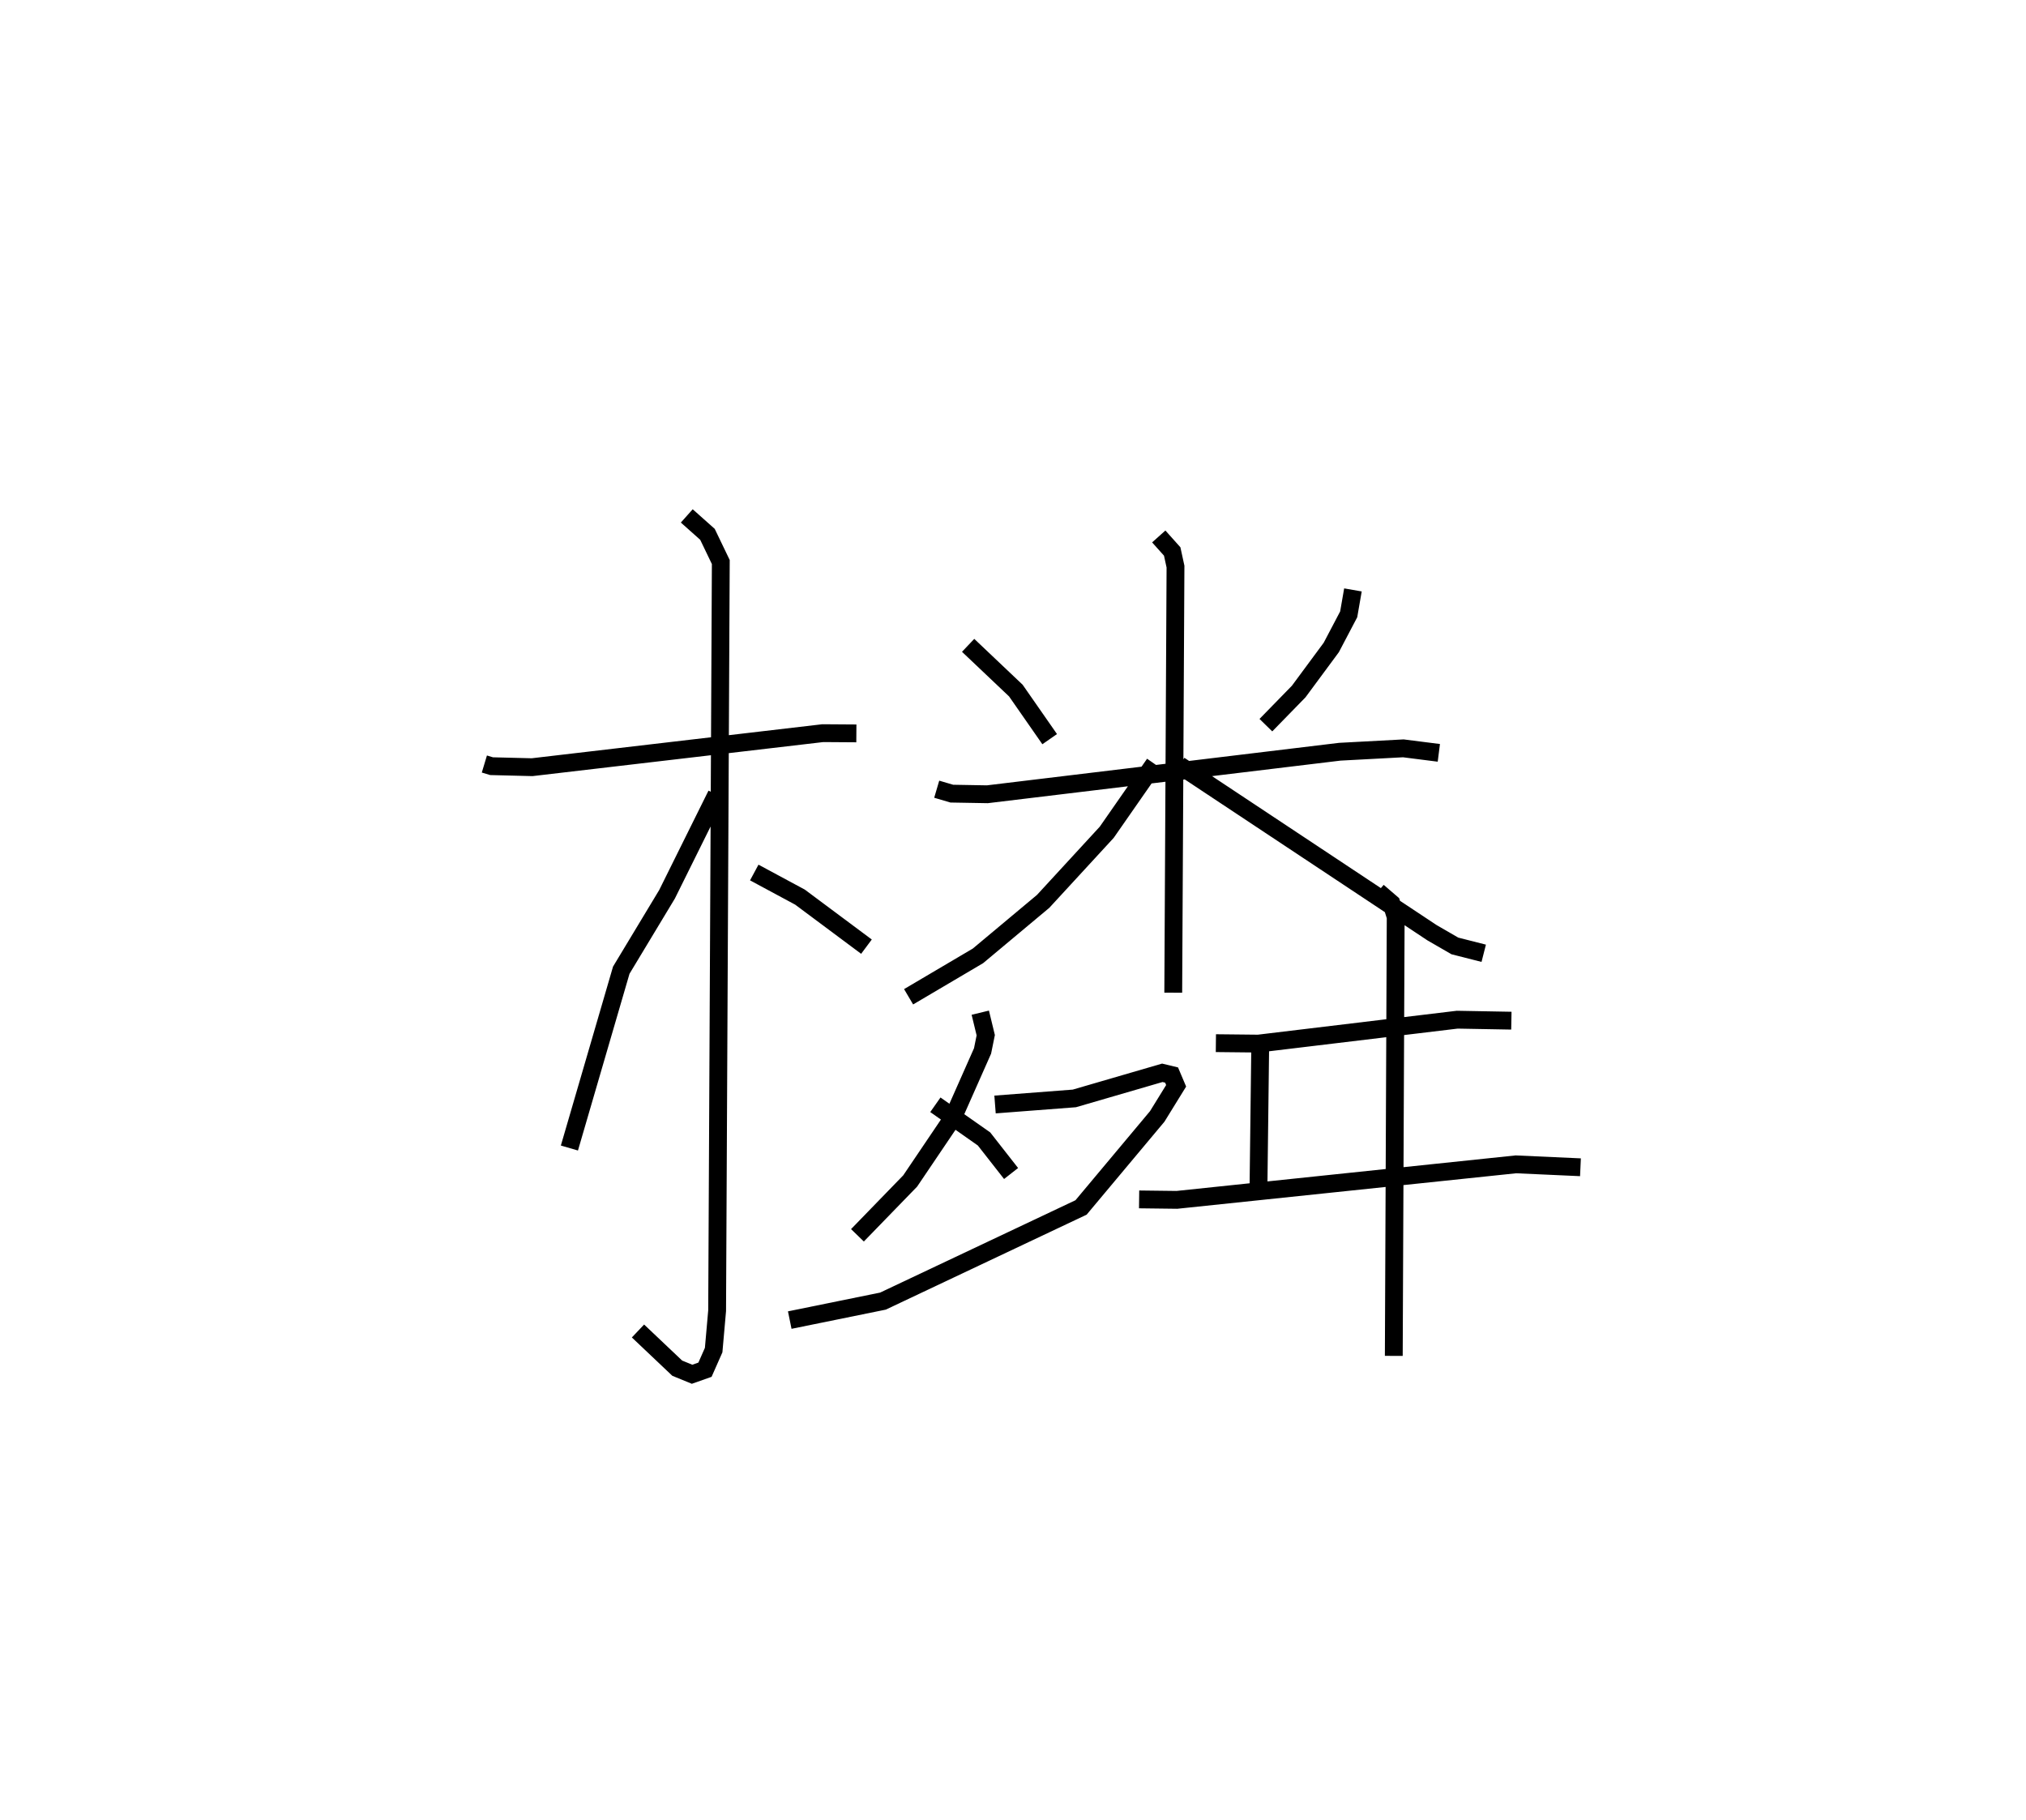 <?xml version="1.0" encoding="utf-8" ?>
<svg baseProfile="full" height="102.122" version="1.1" width="113.687" xmlns="http://www.w3.org/2000/svg" xmlns:ev="http://www.w3.org/2001/xml-events" xmlns:xlink="http://www.w3.org/1999/xlink"><defs /><rect fill="white" height="102.122" width="113.687" x="0" y="0" /><path d="M25,25 m0.0,0.0 m2.18,17.876 l0.402,0.121 2.277,0.057 l16.31,-1.91 1.885,0.013 m-9.516,-12.205 l1.161,1.034 0.748,1.555 l-0.206,42.014 -0.195,2.211 l-0.486,1.1 -0.725,0.256 l-0.832,-0.341 -2.203,-2.087 m4.405,-30.103 l-2.775,5.596 -2.568,4.259 l-2.91,9.98 m10.373,-15.461 l2.566,1.381 3.73,2.78 m5.705,-16.91 l2.678,2.539 1.898,2.726 m17.017,-8.375 l-0.238,1.37 -0.977,1.859 l-1.829,2.474 -1.841,1.887 m-18.471,3.594 l0.847,0.249 1.994,0.035 l19.78,-2.387 3.563,-0.19 l1.992,0.253 m-15.716,-12.144 l0.754,0.843 0.185,0.85 l-0.126,23.91 m-1.058,-12.844 l-2.675,3.843 -3.567,3.876 l-3.659,3.059 -3.892,2.296 m15.201,-12.994 l14.174,9.402 1.279,0.739 l1.619,0.412 m-28.25,3.334 l0.306,1.264 -0.179,0.883 l-1.655,3.736 -2.405,3.56 l-2.96,3.05 m7.721,-7.341 l4.451,-0.341 4.935,-1.437 l0.52,0.125 0.256,0.604 l-1.061,1.719 -4.275,5.108 l-11.116,5.256 -5.23,1.065 m8.172,-12.083 l2.73,1.918 1.518,1.939 m11.492,-7.315 l2.38,0.025 11.163,-1.342 l3.038,0.055 m-14.093,1.426 l-0.101,8.236 m-6.695,0.368 l2.12,0.026 19.024,-1.993 l3.622,0.164 m-11.368,-15.47 l0.759,0.653 0.241,0.767 l-0.107,24.635 " fill="none" stroke="black" stroke-width="1" /></svg>